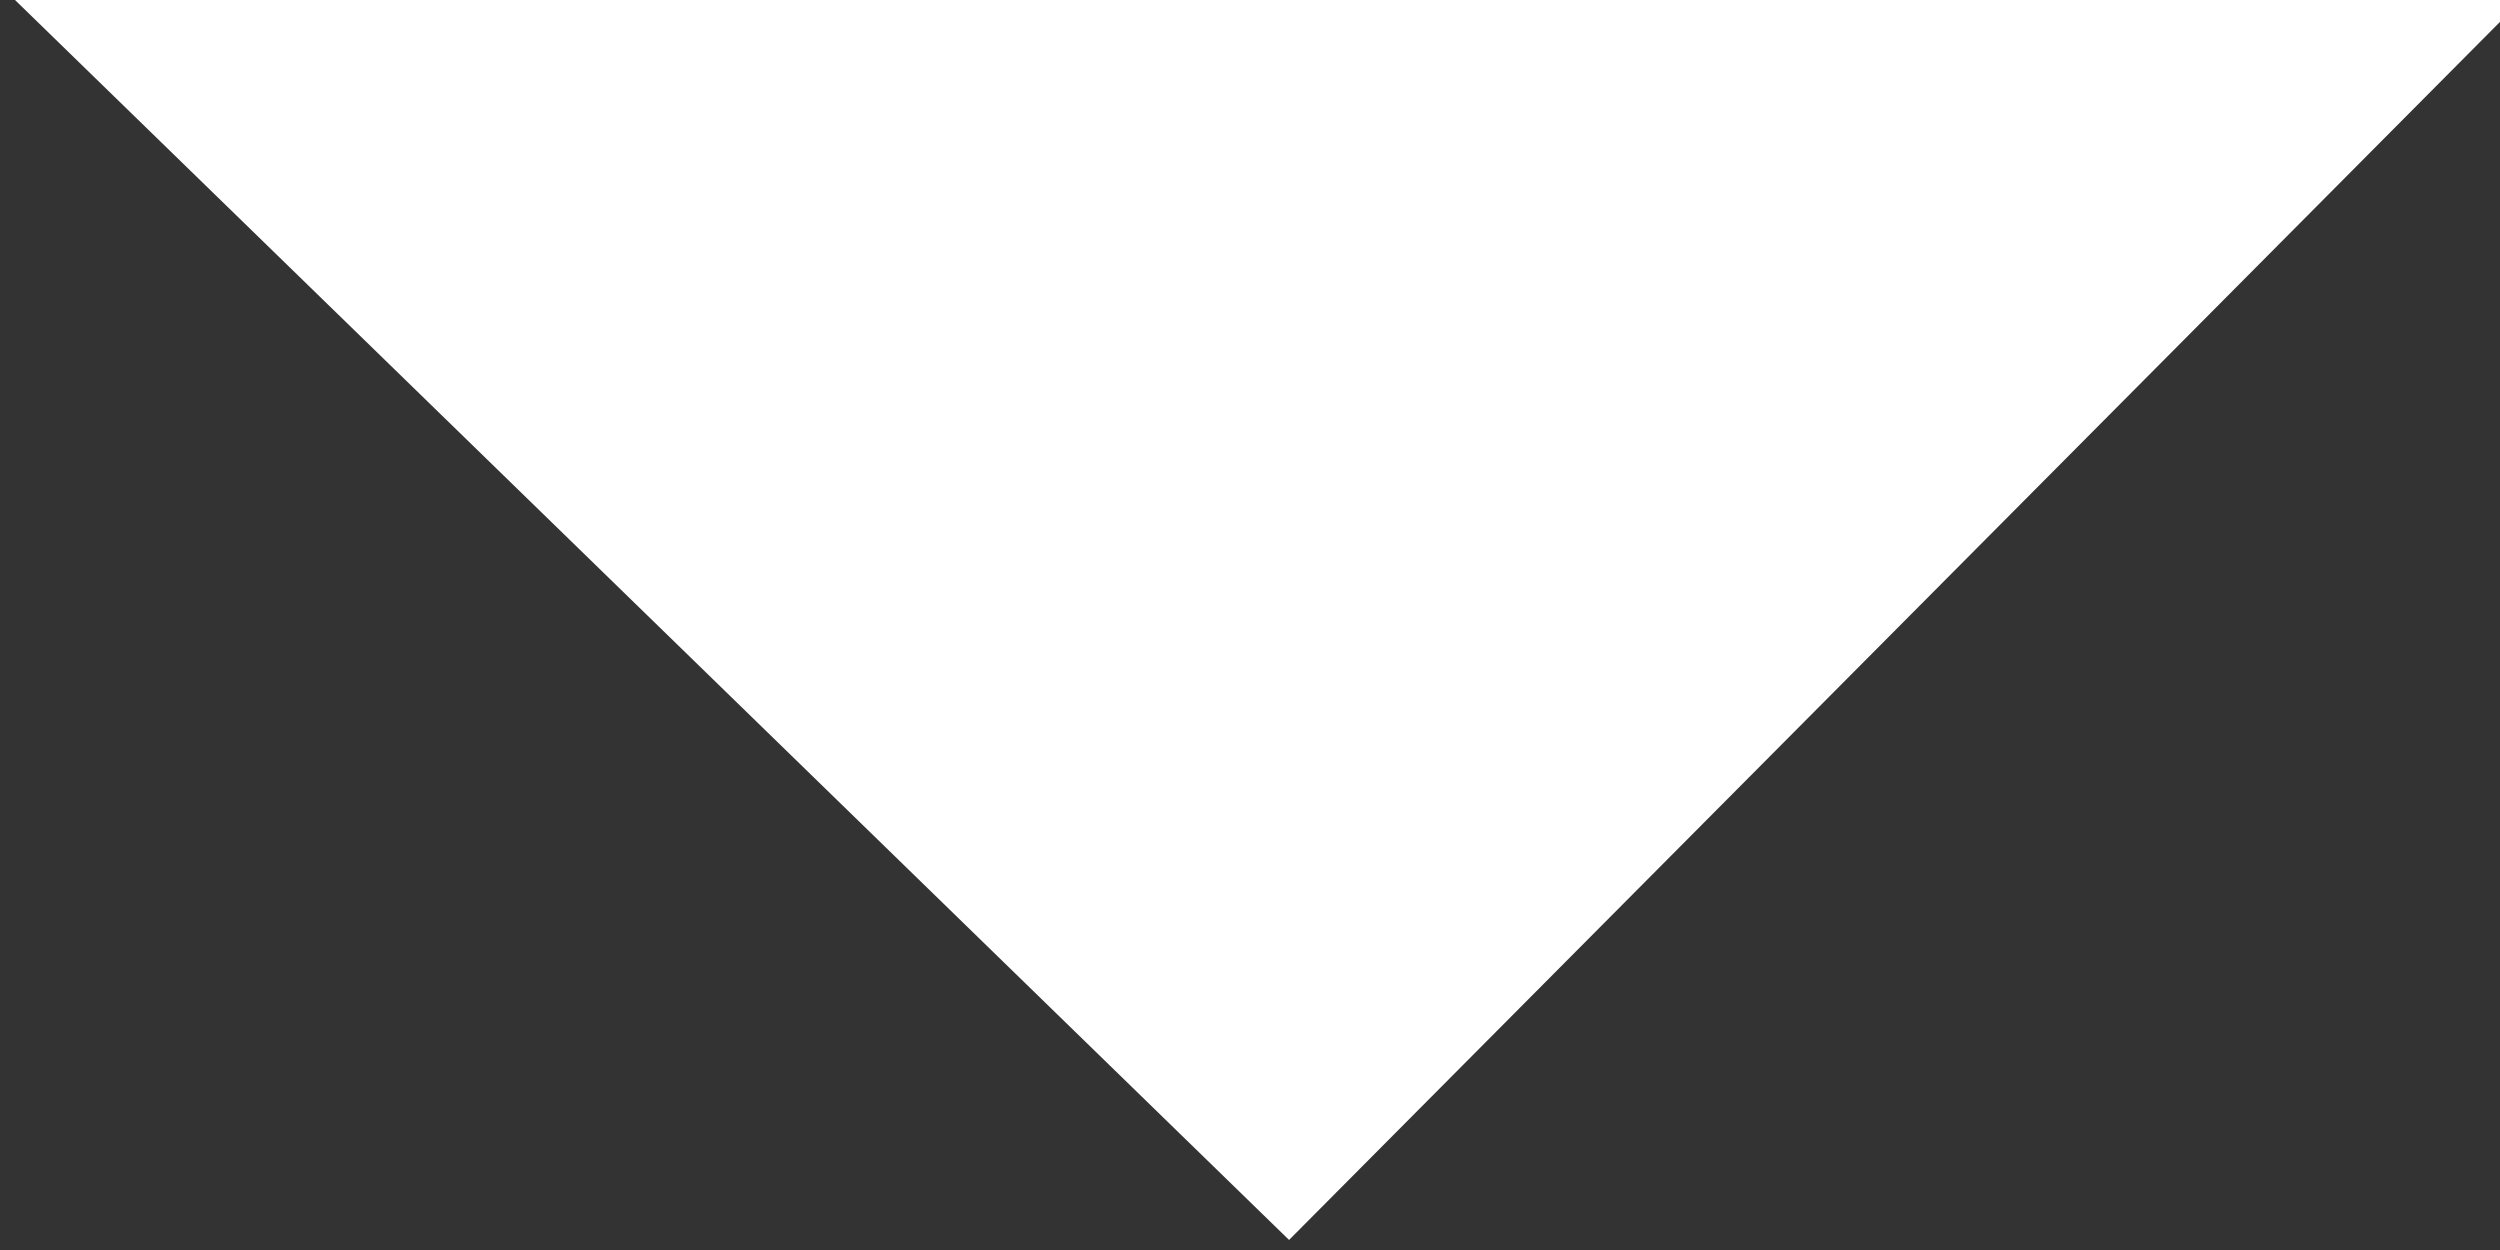 <svg xmlns="http://www.w3.org/2000/svg" height="16.5" width="33" version="1.1">
<rect width="100%" height="100%" fill="#333333" stroke="none"/>
<g transform="matrix(1.32 0 0 1.375 -275.38 -266.62)">
<path style="fill:#ffffff" transform="matrix(.062 -.001 .002 .034 203.75 187.2)" d="m268.57 555.22-97.16-178.19-97.165-178.19l202.9 4.949 202.9 4.949-105.73 173.24z"/>
</g>
</svg>
